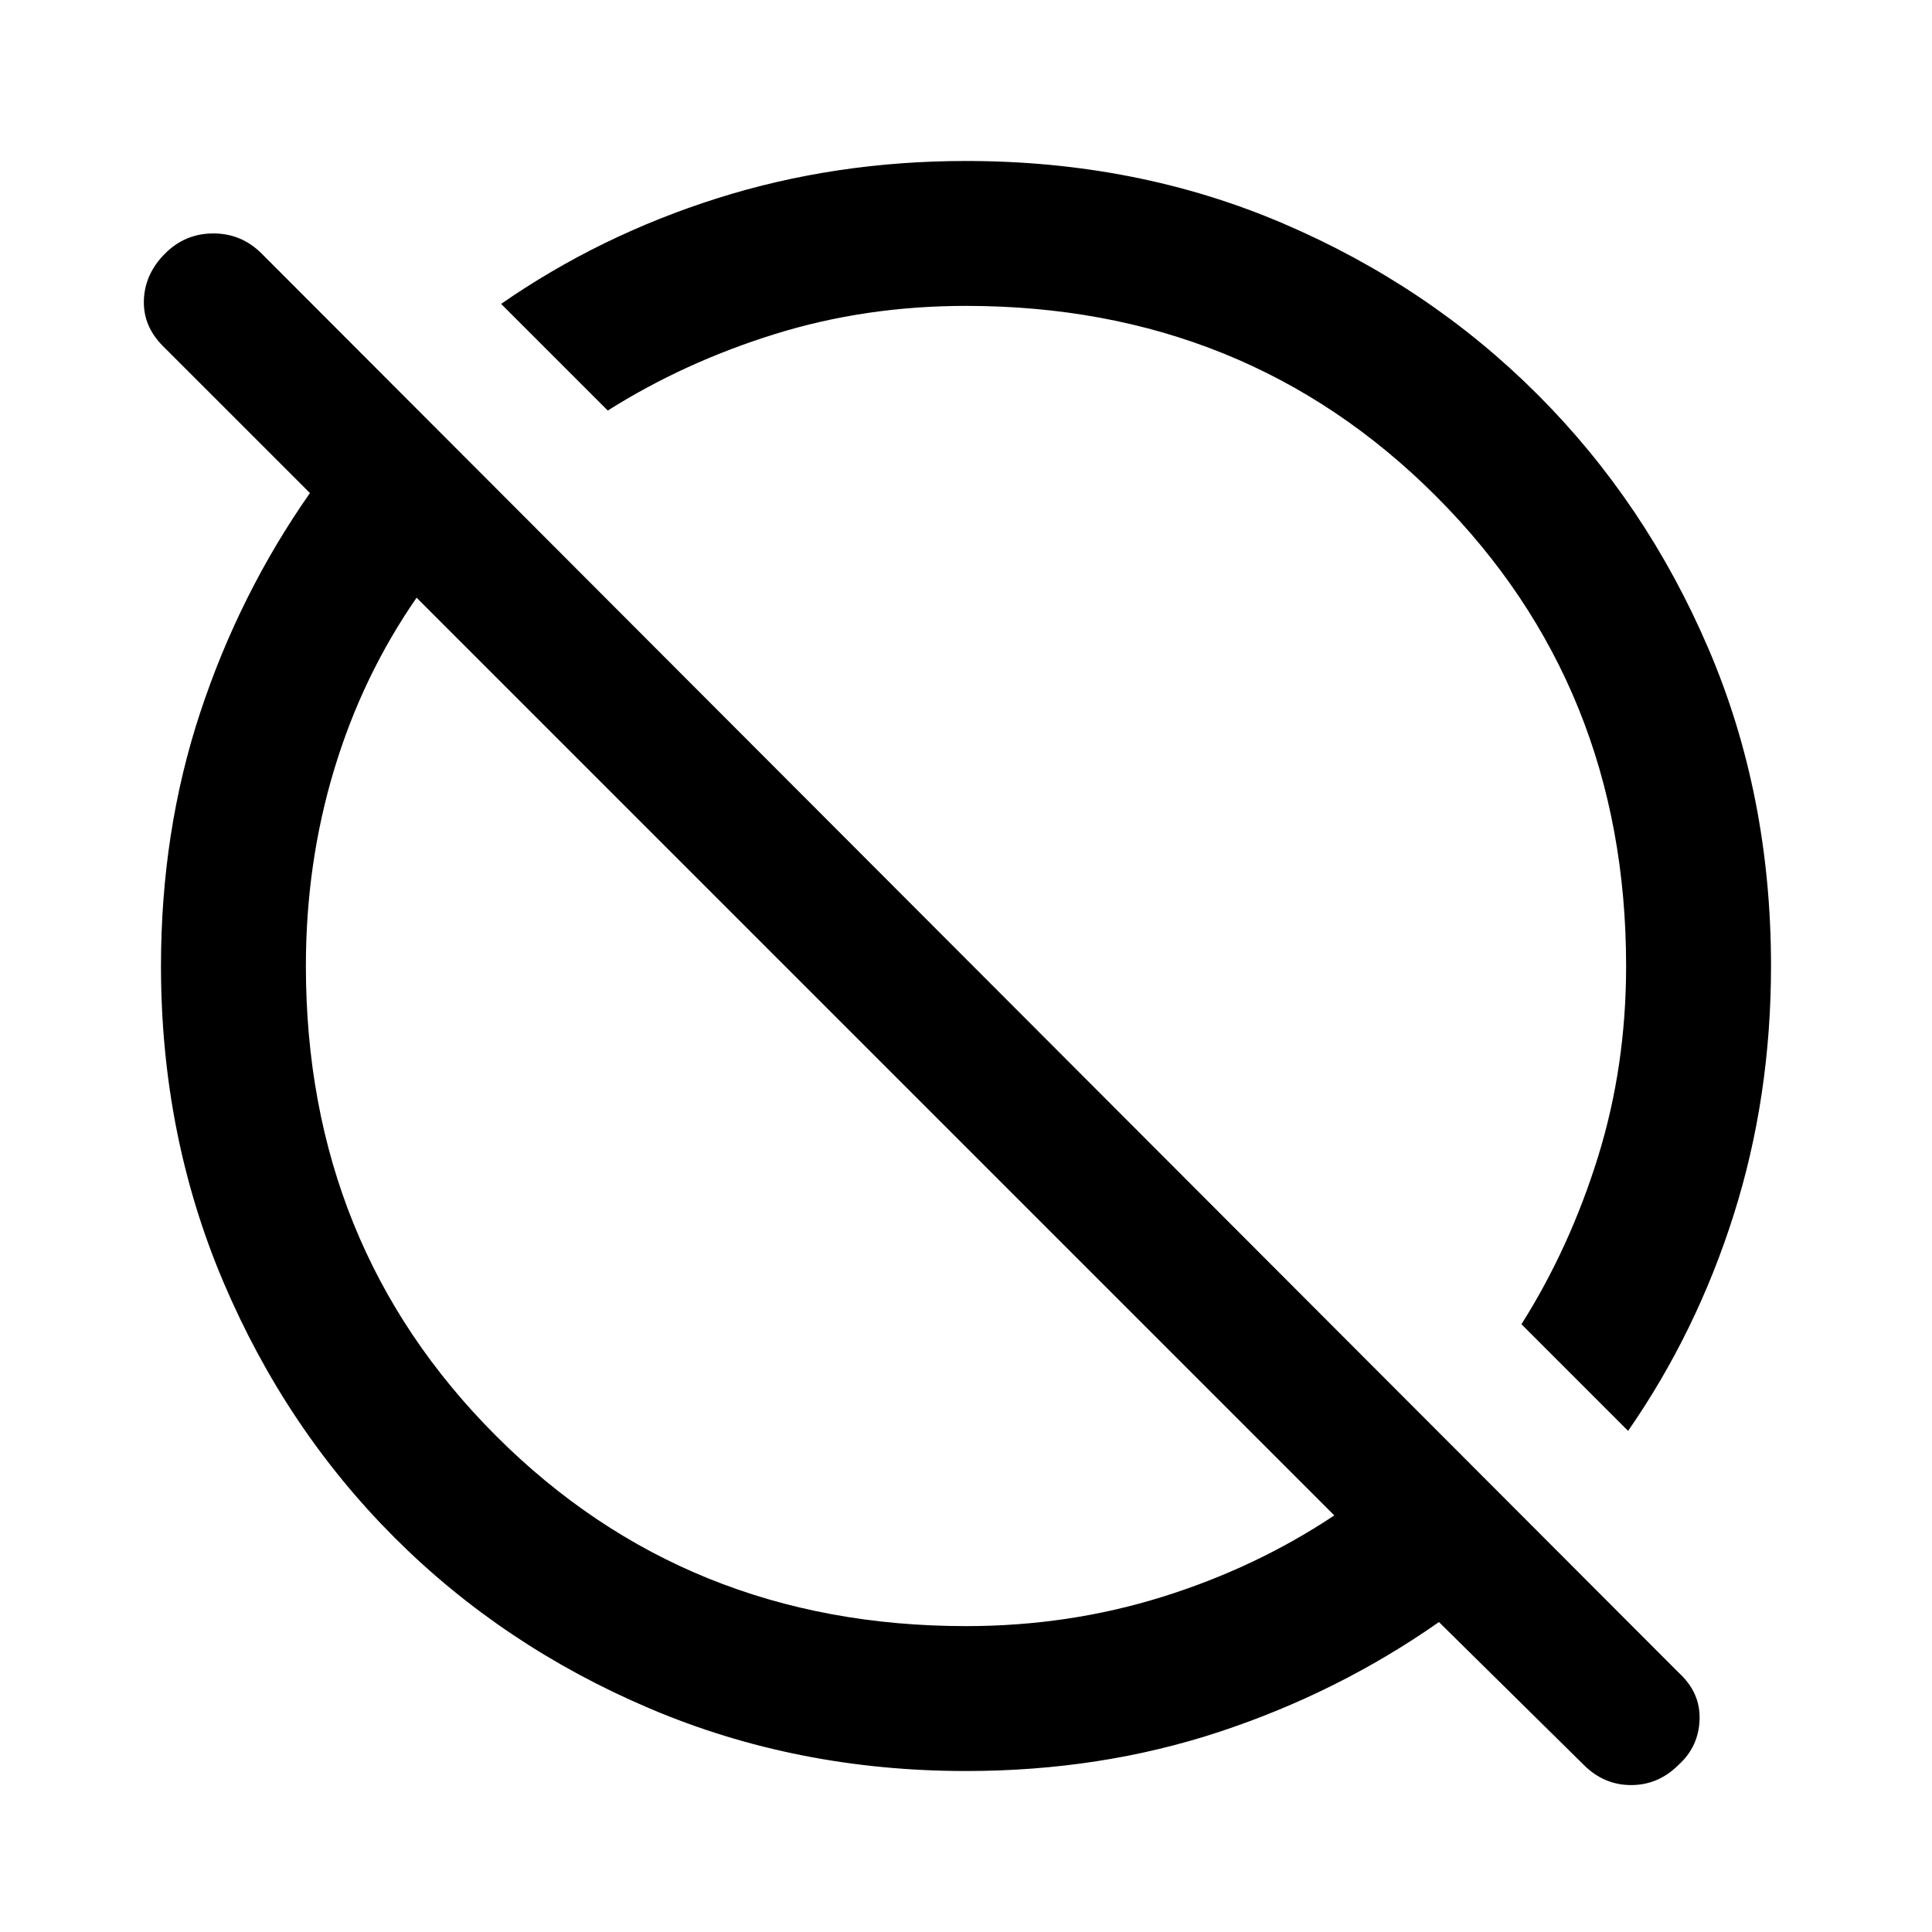 <svg xmlns="http://www.w3.org/2000/svg" height="40" width="40"><path d="m32.792 36.542-3-2.959q-2.084 1.459-4.542 2.271-2.458.813-5.25.813-3.5 0-6.542-1.292-3.041-1.292-5.291-3.542-2.25-2.25-3.542-5.291Q3.333 23.5 3.333 20q0-2.792.813-5.25.812-2.458 2.271-4.542L3.375 7.167q-.417-.417-.396-.959.021-.541.438-.958.416-.417 1-.417.583 0 1 .417L34.75 34.625q.458.417.438.979-.021.563-.438.938-.417.416-.979.416-.563 0-.979-.416ZM20 33.667q2.125 0 4.062-.605 1.938-.604 3.563-1.687l-19-19Q7.5 14 6.917 15.938 6.333 17.875 6.333 20q0 5.792 3.938 9.729 3.937 3.938 9.729 3.938Zm13.708-4.042L31.5 27.417q1-1.584 1.583-3.459.584-1.875.584-3.958 0-5.792-3.938-9.729Q25.792 6.333 20 6.333q-2.083 0-3.958.584-1.875.583-3.459 1.583l-2.208-2.208q2.042-1.417 4.479-2.188 2.438-.771 5.146-.771 3.542 0 6.562 1.292 3.021 1.292 5.271 3.542t3.542 5.271q1.292 3.02 1.292 6.562 0 2.708-.771 5.146-.771 2.437-2.188 4.479ZM22.042 17.958Zm-3.917 3.917Z"/></svg>
